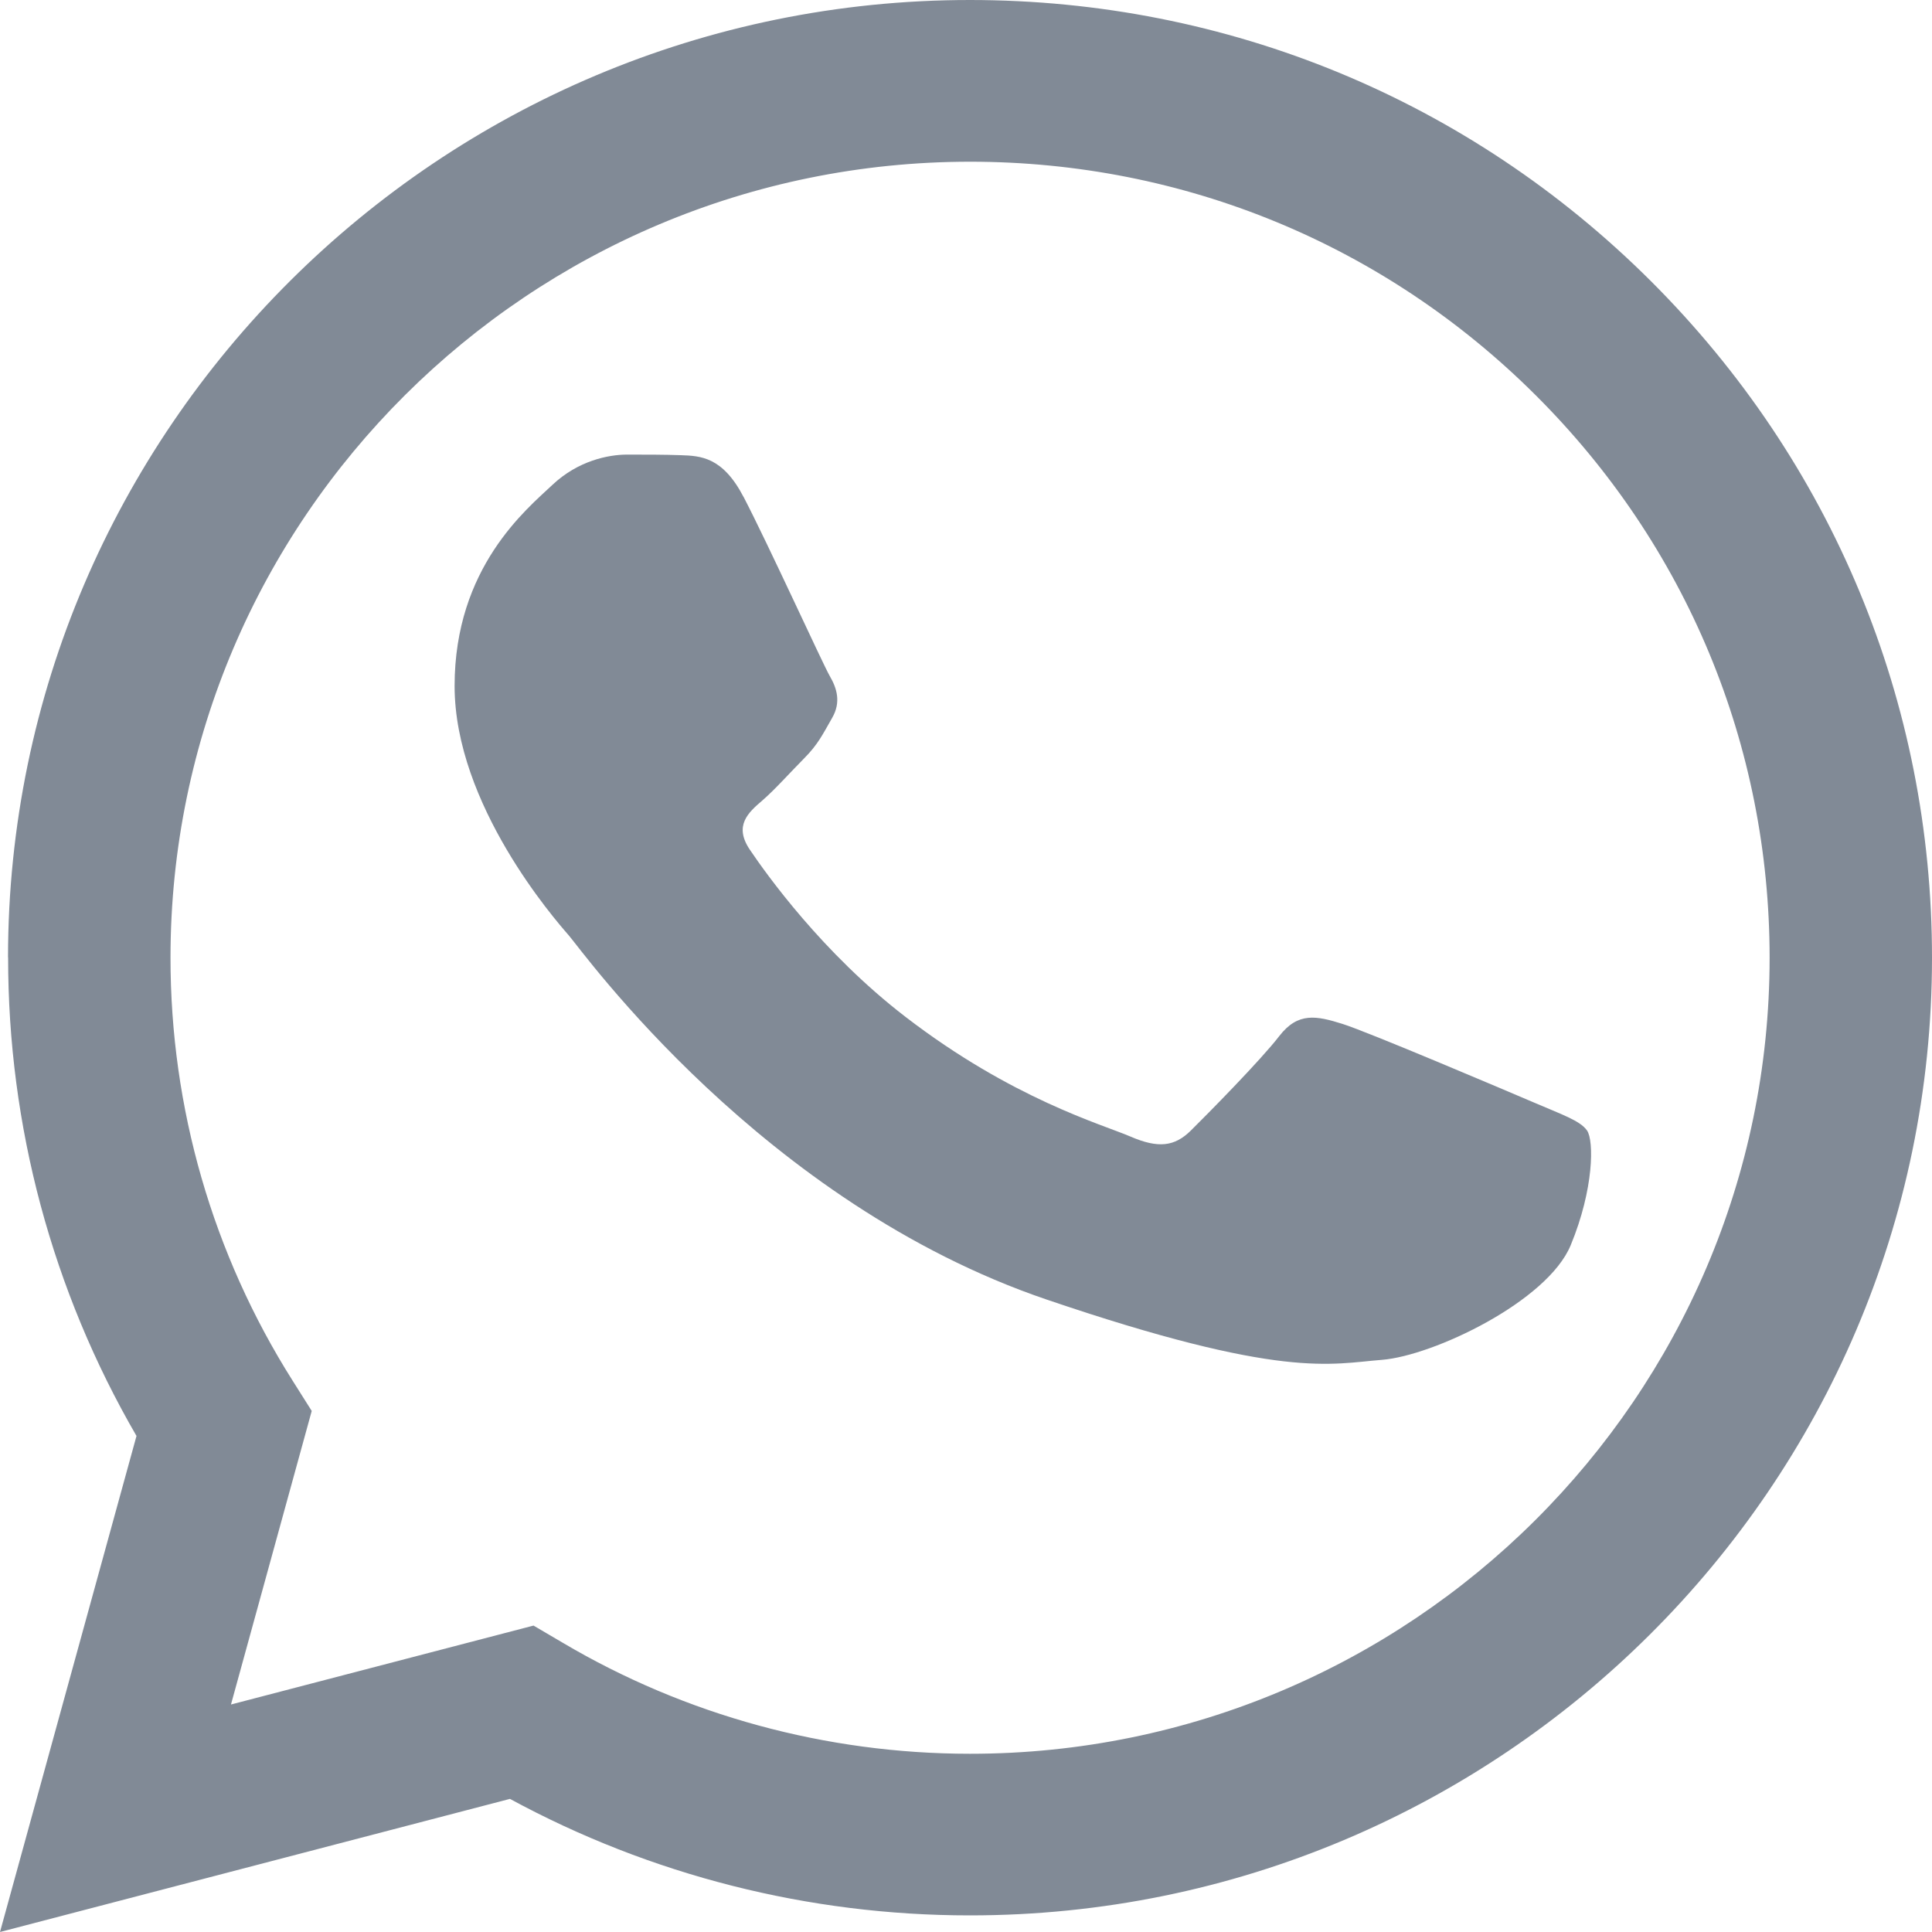 <svg width="20" height="20" viewBox="0 0 20 20" fill="none" xmlns="http://www.w3.org/2000/svg">
<path d="M0.084 9.91C0.083 11.657 0.541 13.362 1.413 14.865L0 20L5.279 18.622C6.734 19.412 8.371 19.828 10.038 19.828H10.042C15.53 19.828 19.998 15.382 20 9.918C20.001 7.27 18.966 4.78 17.086 2.906C15.206 1.033 12.706 0.001 10.042 0C4.553 0 0.086 4.446 0.083 9.91L0.084 9.91ZM3.227 14.606L3.03 14.294C2.201 12.983 1.764 11.467 1.765 9.911C1.767 5.369 5.479 1.674 10.045 1.674C12.256 1.675 14.334 2.533 15.896 4.09C17.459 5.647 18.319 7.716 18.319 9.917C18.317 14.459 14.604 18.155 10.042 18.155H10.038C8.553 18.154 7.096 17.757 5.826 17.006L5.523 16.828L2.391 17.645L3.227 14.606ZM10.042 19.828H10.042H10.042C10.042 19.828 10.042 19.828 10.042 19.828Z" fill="#26364B" fill-opacity="0.58"/>
<path fill-rule="evenodd" clip-rule="evenodd" d="M7.697 5.144C7.48 4.728 7.252 4.719 7.046 4.712C6.877 4.706 6.684 4.706 6.491 4.706C6.298 4.706 5.984 4.769 5.719 5.019C5.454 5.269 4.706 5.873 4.706 7.101C4.706 8.329 5.743 9.517 5.888 9.683C6.033 9.85 7.891 12.451 10.832 13.452C13.278 14.284 13.775 14.118 14.306 14.077C14.837 14.035 16.019 13.473 16.26 12.89C16.501 12.307 16.501 11.807 16.429 11.703C16.356 11.599 16.163 11.536 15.874 11.411C15.584 11.287 14.161 10.682 13.896 10.599C13.63 10.516 13.438 10.474 13.244 10.724C13.052 10.974 12.497 11.536 12.328 11.703C12.159 11.87 11.99 11.89 11.701 11.765C11.411 11.64 10.479 11.377 9.373 10.526C8.513 9.865 7.932 9.047 7.763 8.797C7.594 8.548 7.745 8.412 7.89 8.288C8.02 8.176 8.18 7.996 8.324 7.851C8.469 7.705 8.517 7.601 8.613 7.434C8.71 7.268 8.662 7.122 8.589 6.997C8.517 6.872 7.954 5.637 7.697 5.143" fill="#26364B" fill-opacity="0.58"/>
</svg>
